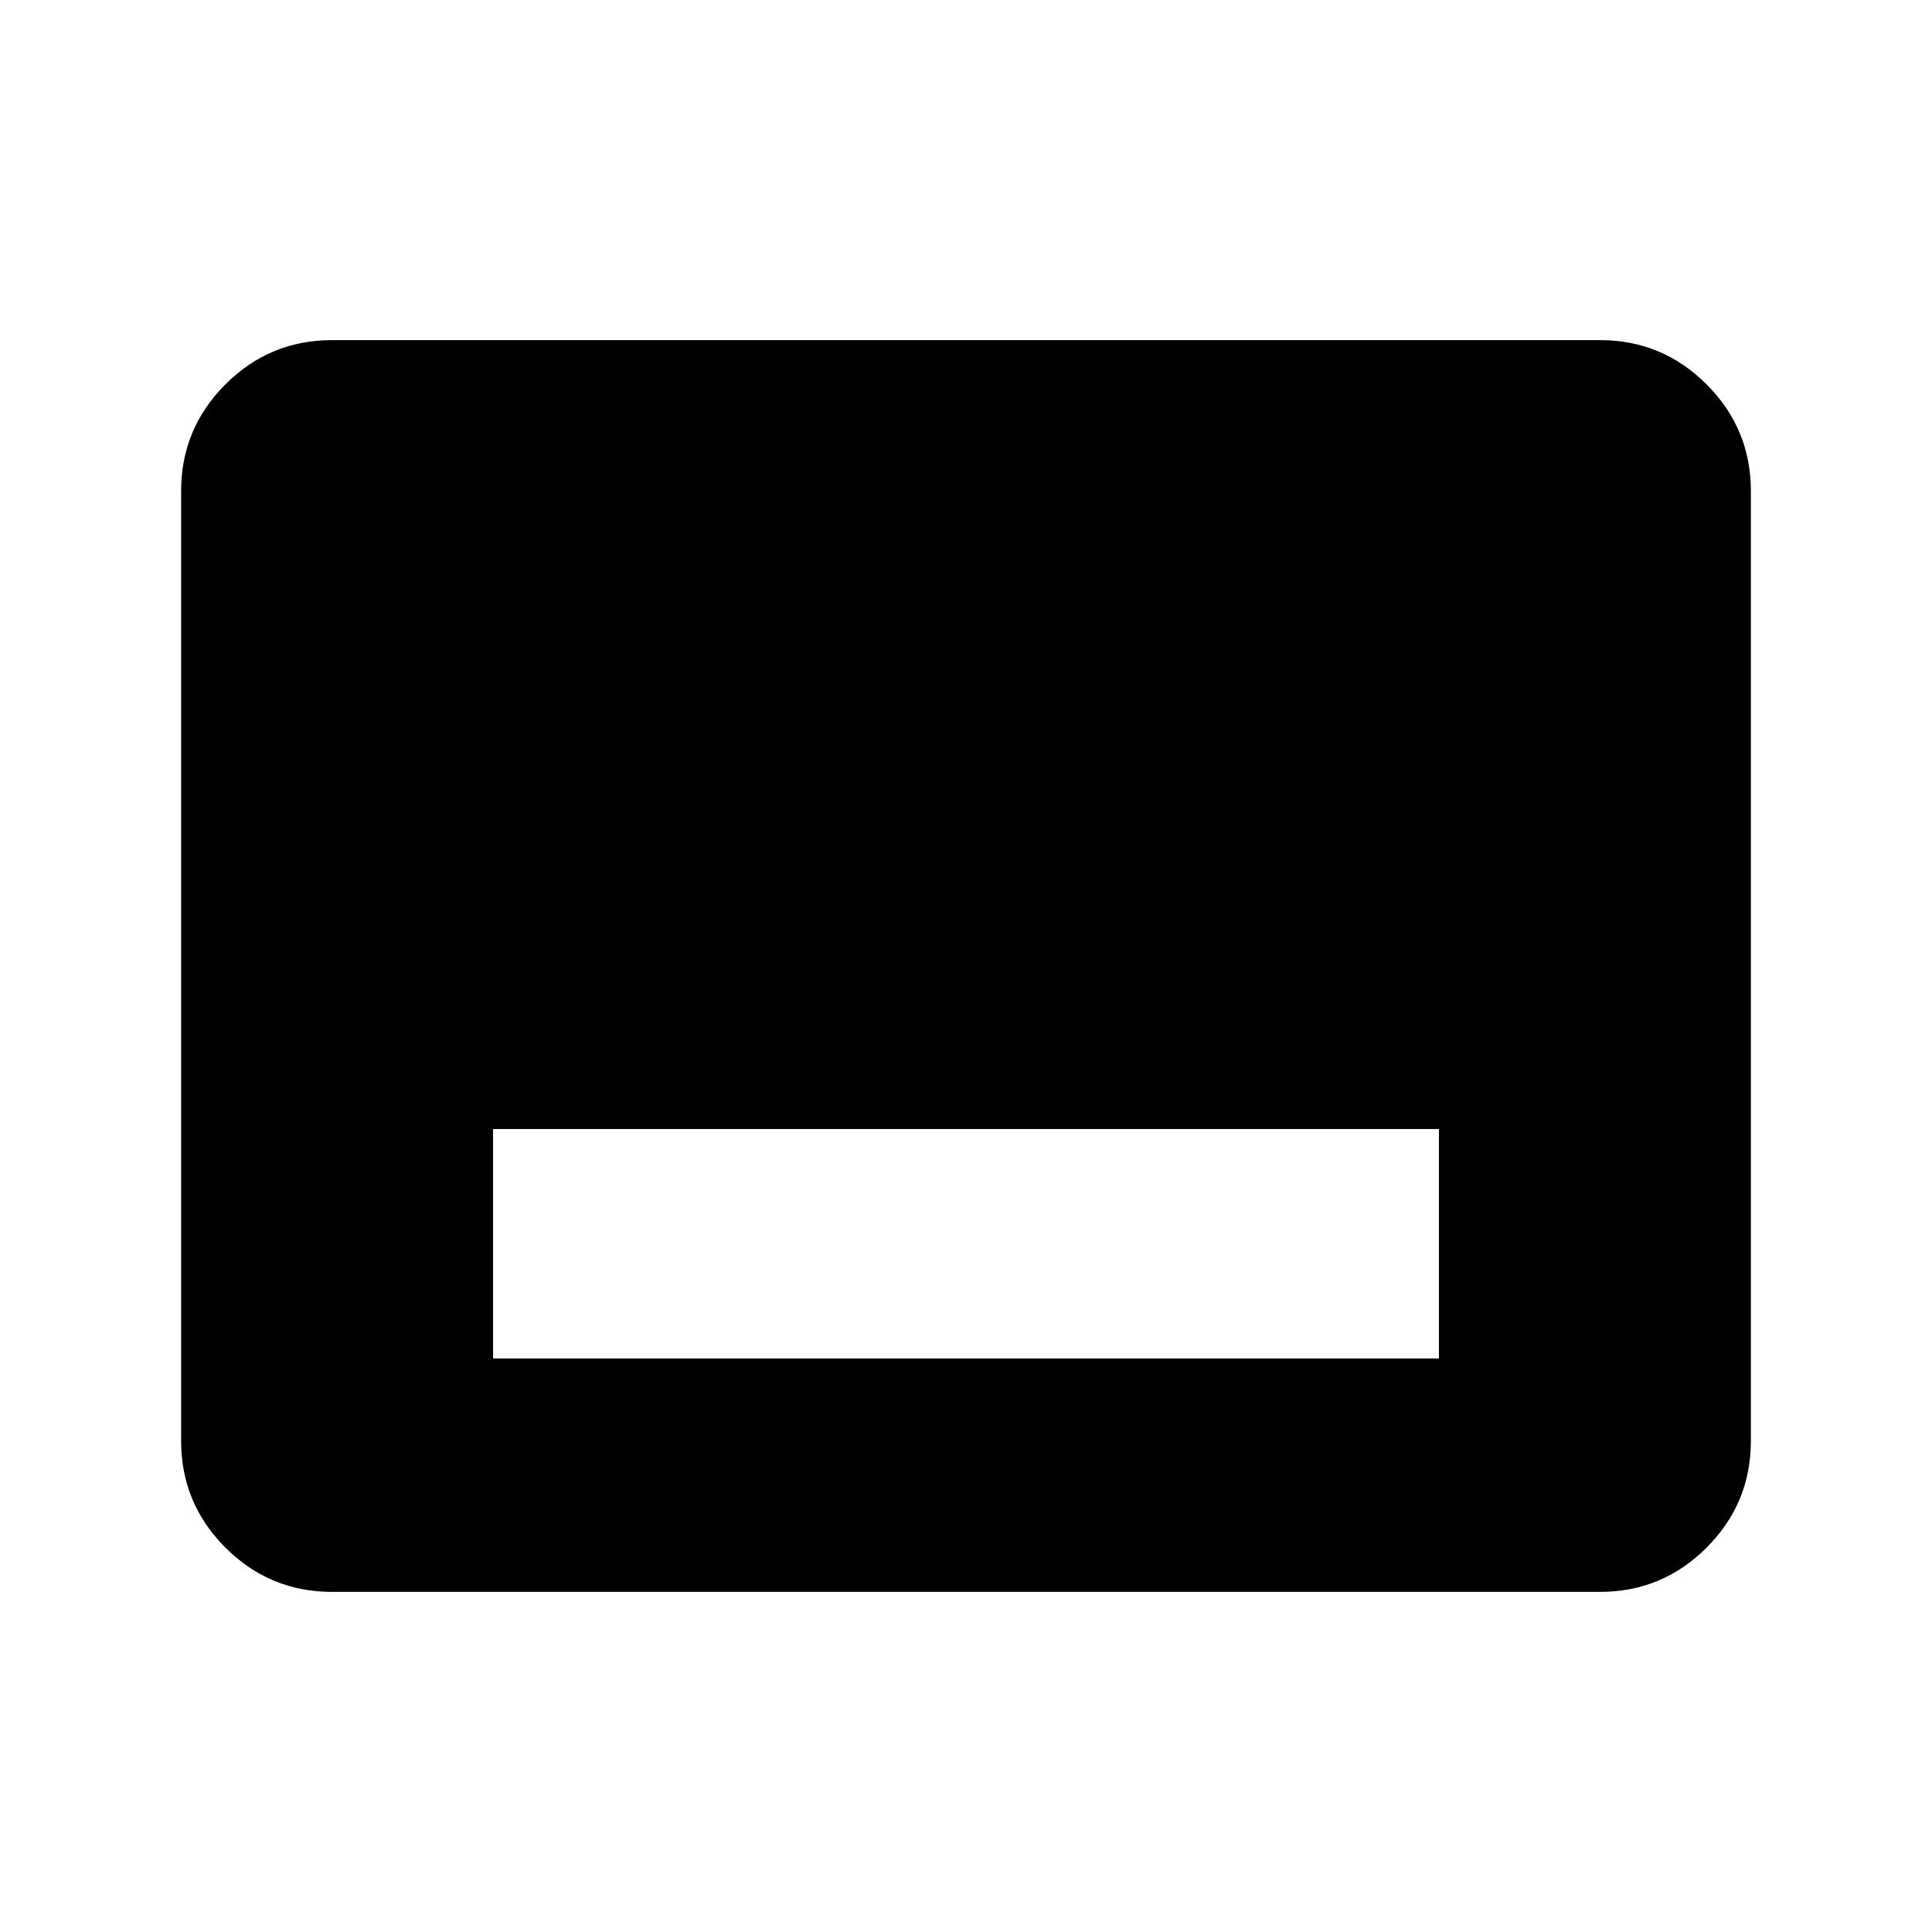 <svg xmlns="http://www.w3.org/2000/svg" height="24" width="24"><path d="M6.125 16.875h11.75v-2.85H6.125Zm-2 2.9q-.775 0-1.325-.55-.55-.55-.55-1.325V6.1q0-.775.55-1.325.55-.55 1.325-.55h15.75q.775 0 1.325.55.55.55.55 1.325v11.8q0 .775-.55 1.325-.55.55-1.325.55Z"/></svg>